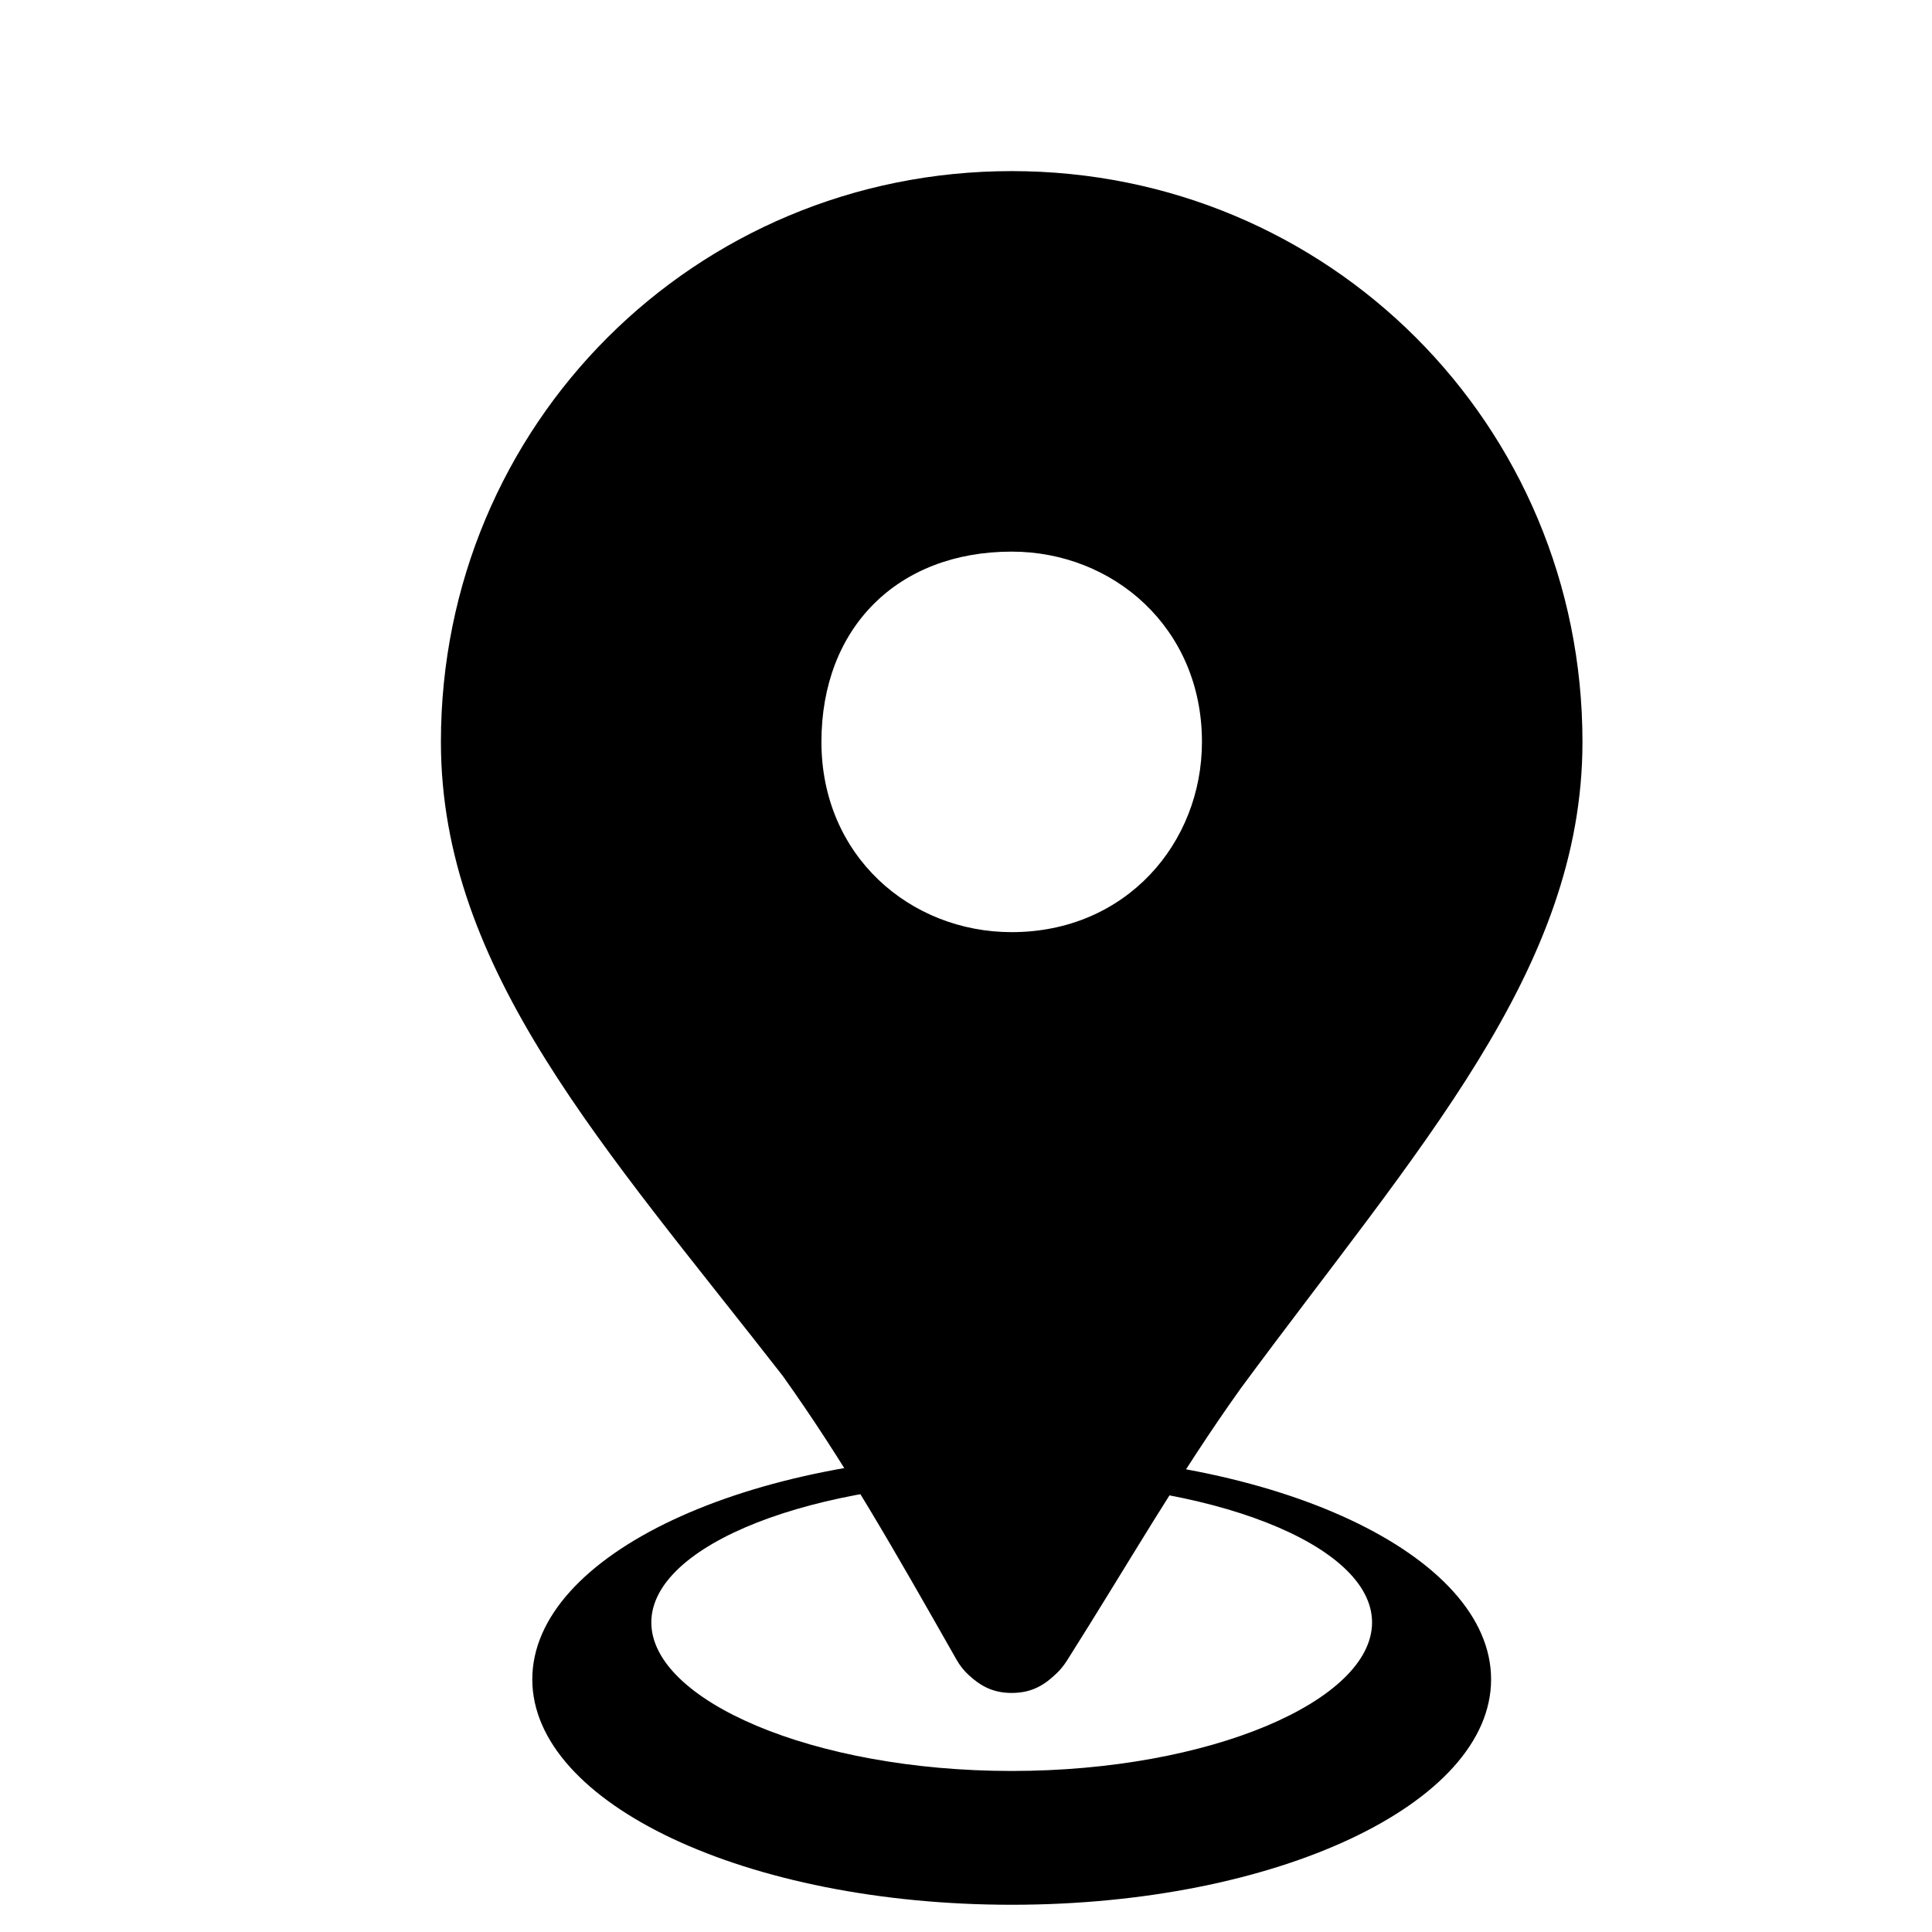 <?xml version="1.0" standalone="no"?><!DOCTYPE svg PUBLIC "-//W3C//DTD SVG 1.1//EN" "http://www.w3.org/Graphics/SVG/1.1/DTD/svg11.dtd"><svg t="1577186573535" class="icon" viewBox="0 0 1024 1024" version="1.1" xmlns="http://www.w3.org/2000/svg" p-id="1068" xmlns:xlink="http://www.w3.org/1999/xlink" width="81" height="81"><defs><style type="text/css"></style></defs><path d="M536.217 90.69c-168.027 0-302.524 134.497-302.524 302.524 0 120.961 87.056 215.095 181.191 336.055 32.786 45.949 58.866 91.9 92.023 150.268 1.74 3.105 3.974 5.961 6.582 8.321 5.588 5.091 12.047 9.438 22.726 9.438v0c11.425 0 18.007-4.844 23.844-10.432 1.986-1.862 3.726-4.098 5.217-6.334 33.158-52.409 59.362-98.481 92.273-144.556 94.135-127.666 181.191-221.801 181.191-342.761 0-168.027-134.497-302.524-302.524-302.524v0zM536.217 494.055c-53.774 0-100.842-40.362-100.842-100.842s40.362-100.842 100.842-100.842c53.774 0 100.842 40.362 100.842 100.842 0 53.774-40.362 100.842-100.842 100.842v0zM536.217 770.624c-140.334 0-254.091 53.525-254.091 119.47s113.757 119.47 254.091 119.47 254.091-53.525 254.091-119.47-113.757-119.47-254.091-119.47zM536.217 938.651c-105.561 0-191.003-37.505-191.003-78.735s85.566-74.886 191.003-74.886 191.003 33.532 191.003 74.886-85.566 78.735-191.003 78.735z" p-id="7384"></path></svg>